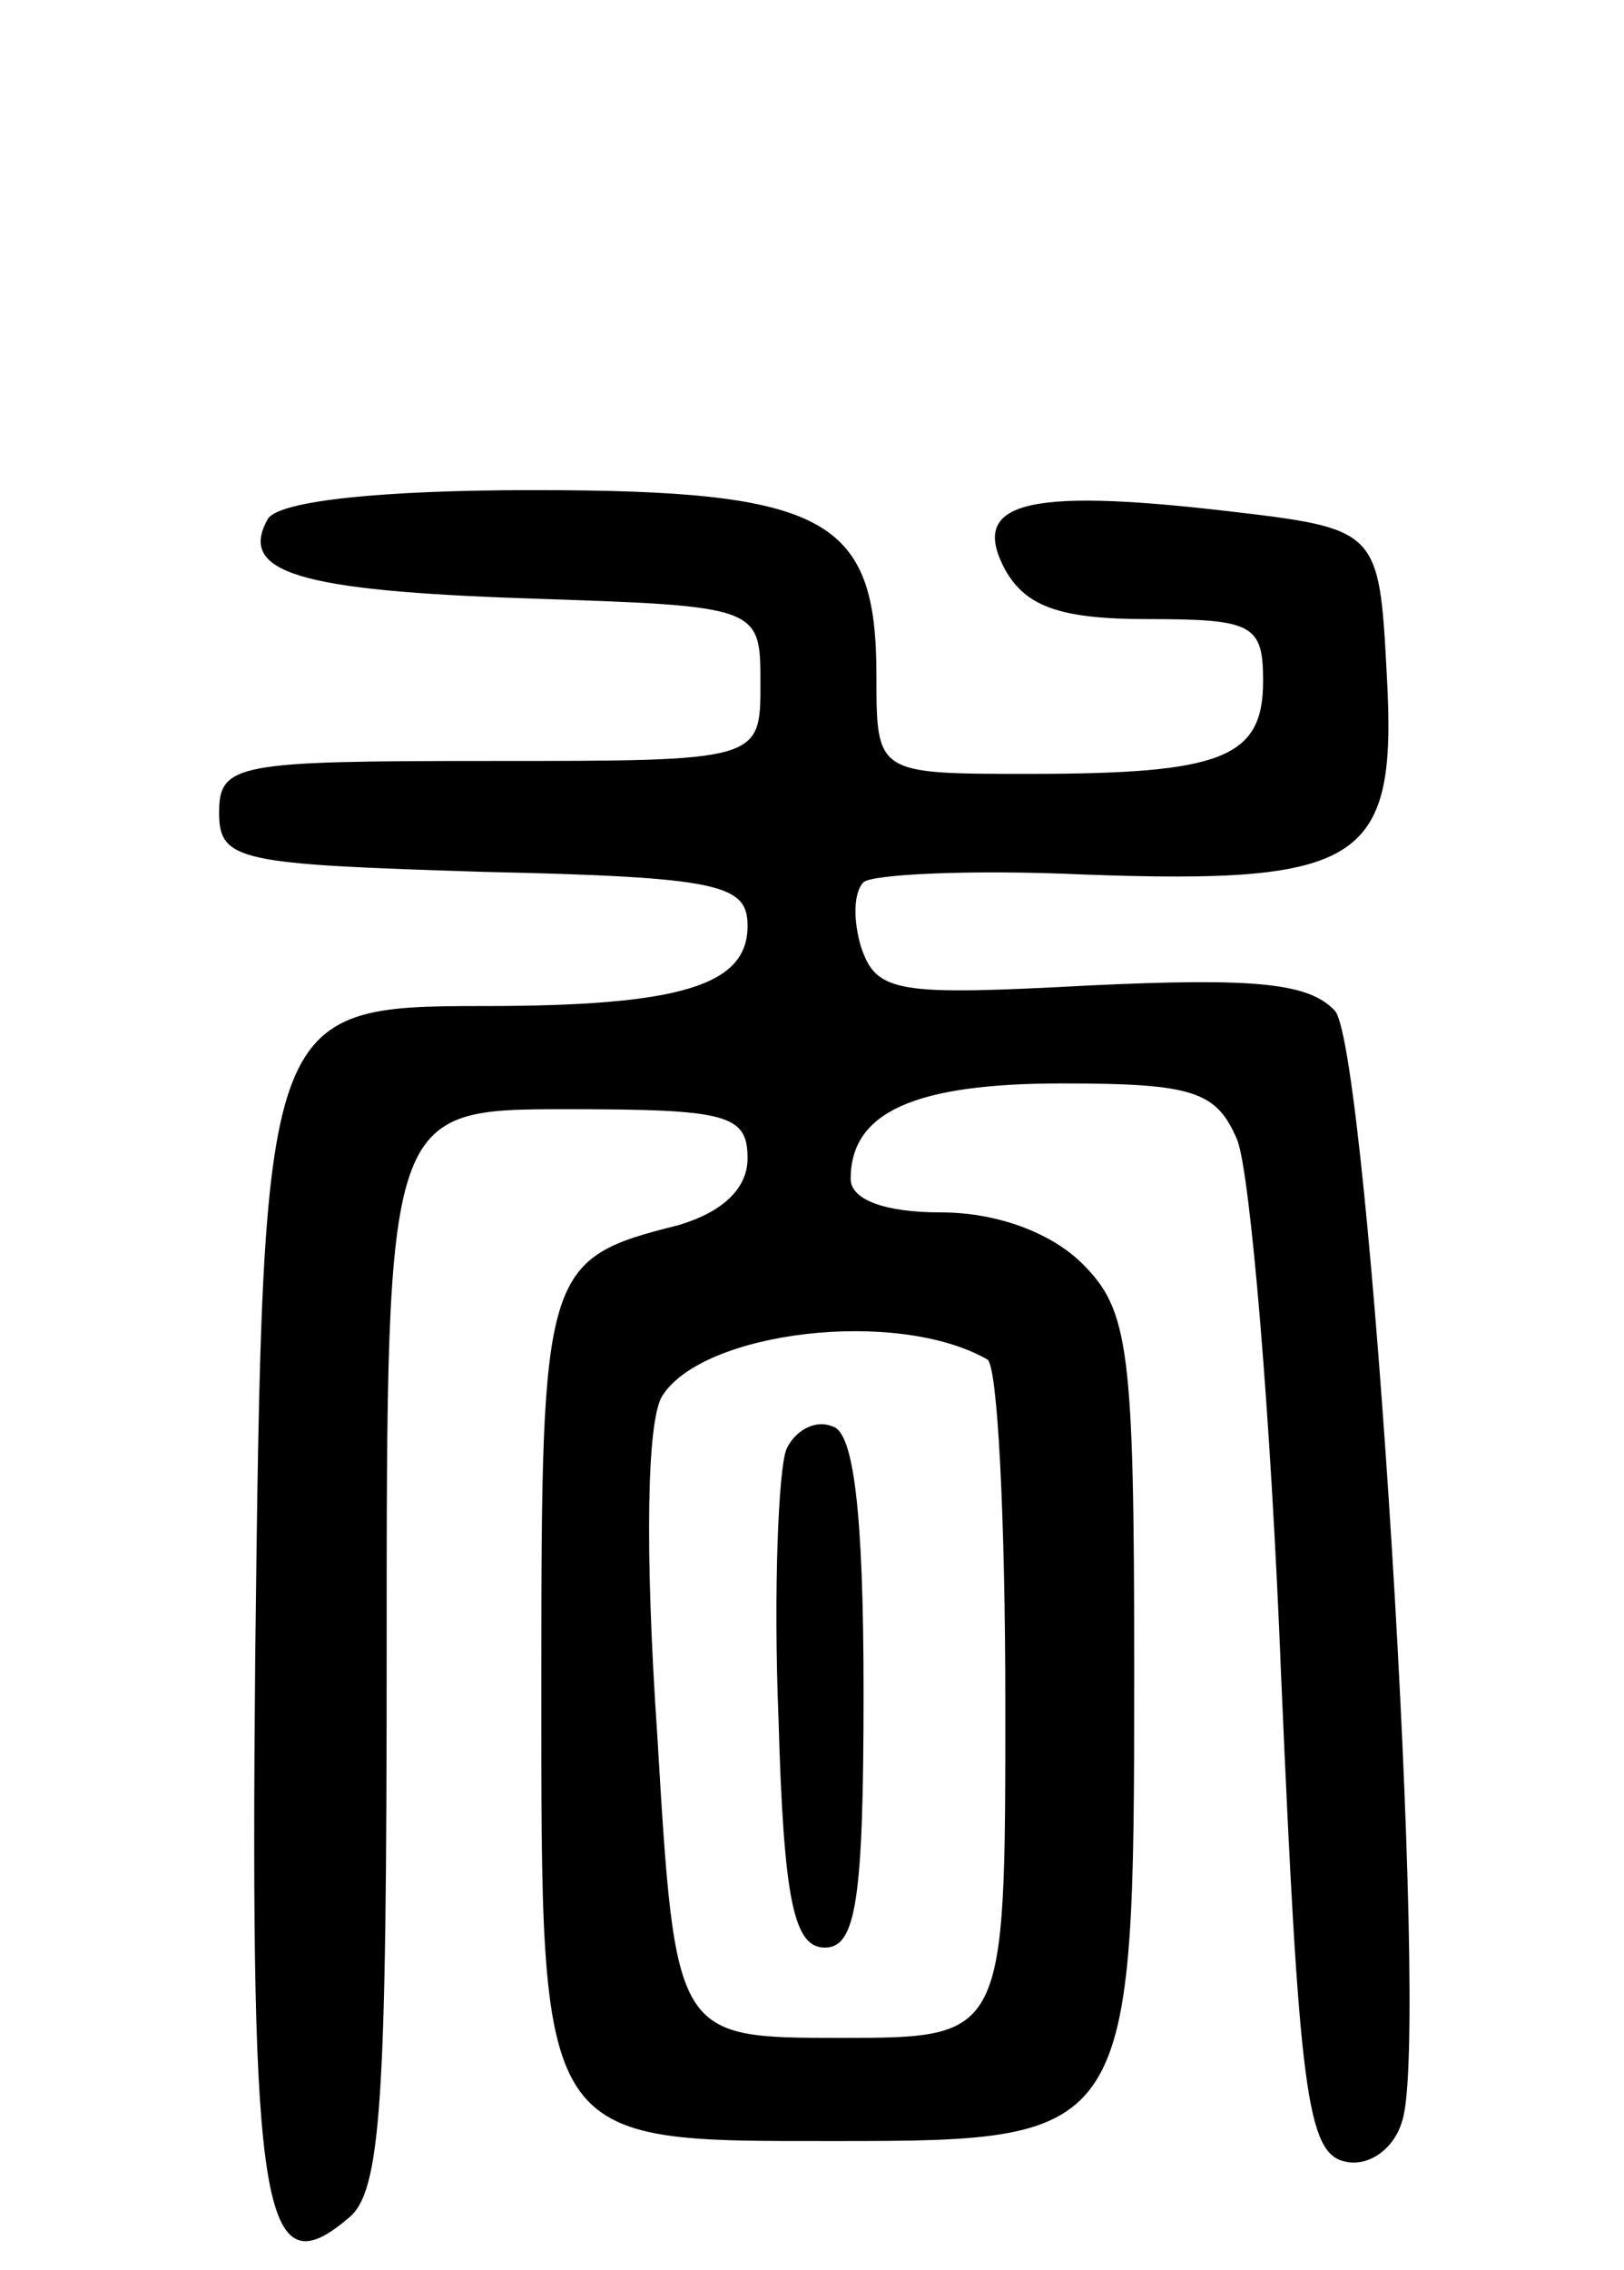 <svg version="1.0" xmlns="http://www.w3.org/2000/svg"
 width="63pt" height="88pt" viewBox="0 0 63 88"
 preserveAspectRatio="xMidYMid meet">
<g transform="translate(0,88) scale(0.1,-0.1)"
fill="#000000" stroke="none">
<path d="M104 679 c-12 -21 12 -28 101 -31 90 -3 90 -3 90 -33 0 -30 0 -30
-105 -30 -98 0 -105 -1 -105 -20 0 -19 8 -20 103 -23 92 -2 102 -5 102 -21 0
-23 -26 -31 -102 -31 -86 0 -86 -2 -89 -253 -2 -215 3 -245 36 -217 13 10 15
45 15 221 0 209 0 209 70 209 62 0 70 -2 70 -19 0 -12 -10 -21 -27 -26 -52
-13 -53 -17 -53 -176 0 -182 -2 -179 115 -179 114 0 115 2 115 182 0 125 -2
140 -20 158 -12 12 -33 20 -55 20 -22 0 -35 5 -35 13 0 26 25 37 82 37 51 0
60 -3 68 -22 5 -13 13 -106 17 -208 7 -161 10 -185 25 -188 9 -2 19 5 22 16
11 33 -13 413 -26 430 -10 11 -31 13 -95 10 -75 -4 -83 -3 -89 15 -3 10 -3 21
1 25 3 3 41 5 85 3 109 -4 122 5 118 77 -3 57 -3 57 -63 64 -78 9 -99 3 -85
-23 8 -14 21 -19 55 -19 41 0 45 -2 45 -24 0 -30 -16 -36 -91 -36 -59 0 -59 0
-59 38 0 61 -19 72 -133 72 -58 0 -98 -4 -103 -11z m279 -326 c4 -2 7 -62 7
-134 0 -129 0 -129 -64 -129 -64 0 -64 0 -71 117 -5 73 -4 123 2 132 16 25 91
34 126 14z"/>
<path d="M305 318 c-3 -8 -5 -55 -3 -104 2 -71 6 -89 18 -89 12 0 15 18 15 99
0 71 -4 101 -12 103 -7 3 -15 -2 -18 -9z"/>
</g>
</svg>
